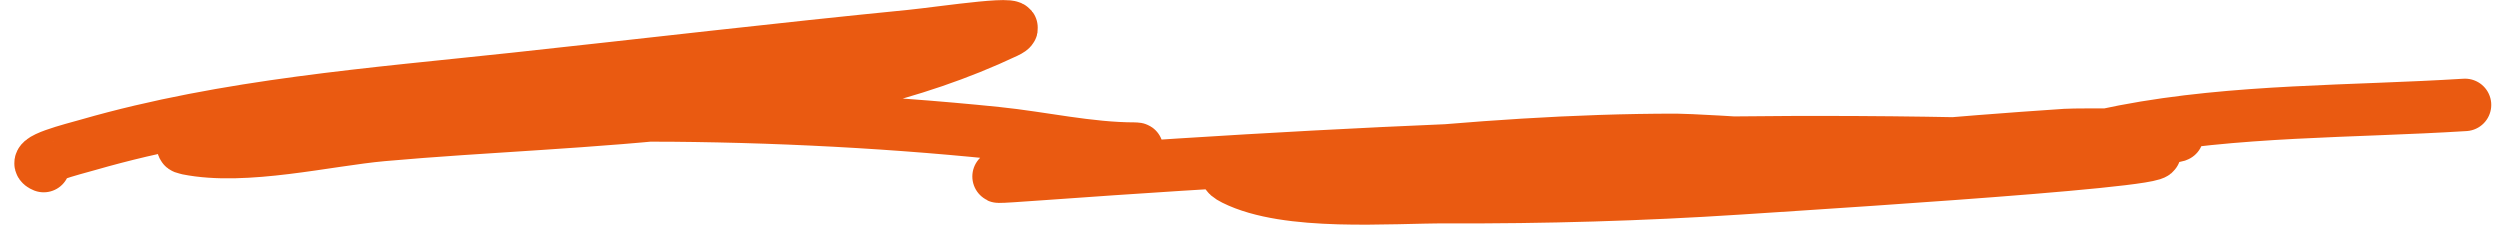 <svg width="143" height="13" viewBox="0 0 143 13" fill="none" xmlns="http://www.w3.org/2000/svg">
<path d="M2.5 9.5C1.623 9.149 4.148 8.539 5.056 8.278C12.995 5.996 21.326 5.38 29.5 4.5C37.037 3.688 44.567 2.799 52.111 2.056C53.919 1.877 59.197 1.056 57.556 1.833C46.743 6.955 33.56 6.678 21.889 7.722C18.686 8.009 14.025 9.161 10.722 8.5C9.49 8.254 13.167 7.882 14.417 7.75C28.251 6.285 43.156 6.197 57 7.611C59.62 7.879 62.275 8.5 64.917 8.5C65.643 8.5 63.094 9.1 63.056 9.111C60.77 9.768 53.118 10.422 59.75 9.944C80.29 8.464 101.163 7.57 121.75 8.528C129.215 8.875 106.902 10.291 99.445 10.778C93.911 11.139 88.322 11.299 82.778 11.278C79.469 11.265 73.645 11.781 70.583 10.25C68.218 9.068 75.785 9.261 78.417 9C84.246 8.421 90.029 8 95.889 8C97.072 8 107.987 8.649 107.583 8.972C105.658 10.513 100.648 10.12 98.389 10.389C96.032 10.669 93.279 11.279 90.889 10.889C88.371 10.478 95.881 9.784 98.417 9.5C104.981 8.765 111.576 8.16 118.167 7.722C118.947 7.67 124.653 7.721 124.556 7.75C122.917 8.232 116.511 8.455 121.5 7.5C127.869 6.28 134.541 6.404 141 6" stroke="#EA5A11" stroke-width="3" stroke-linecap="round"/>
</svg>

